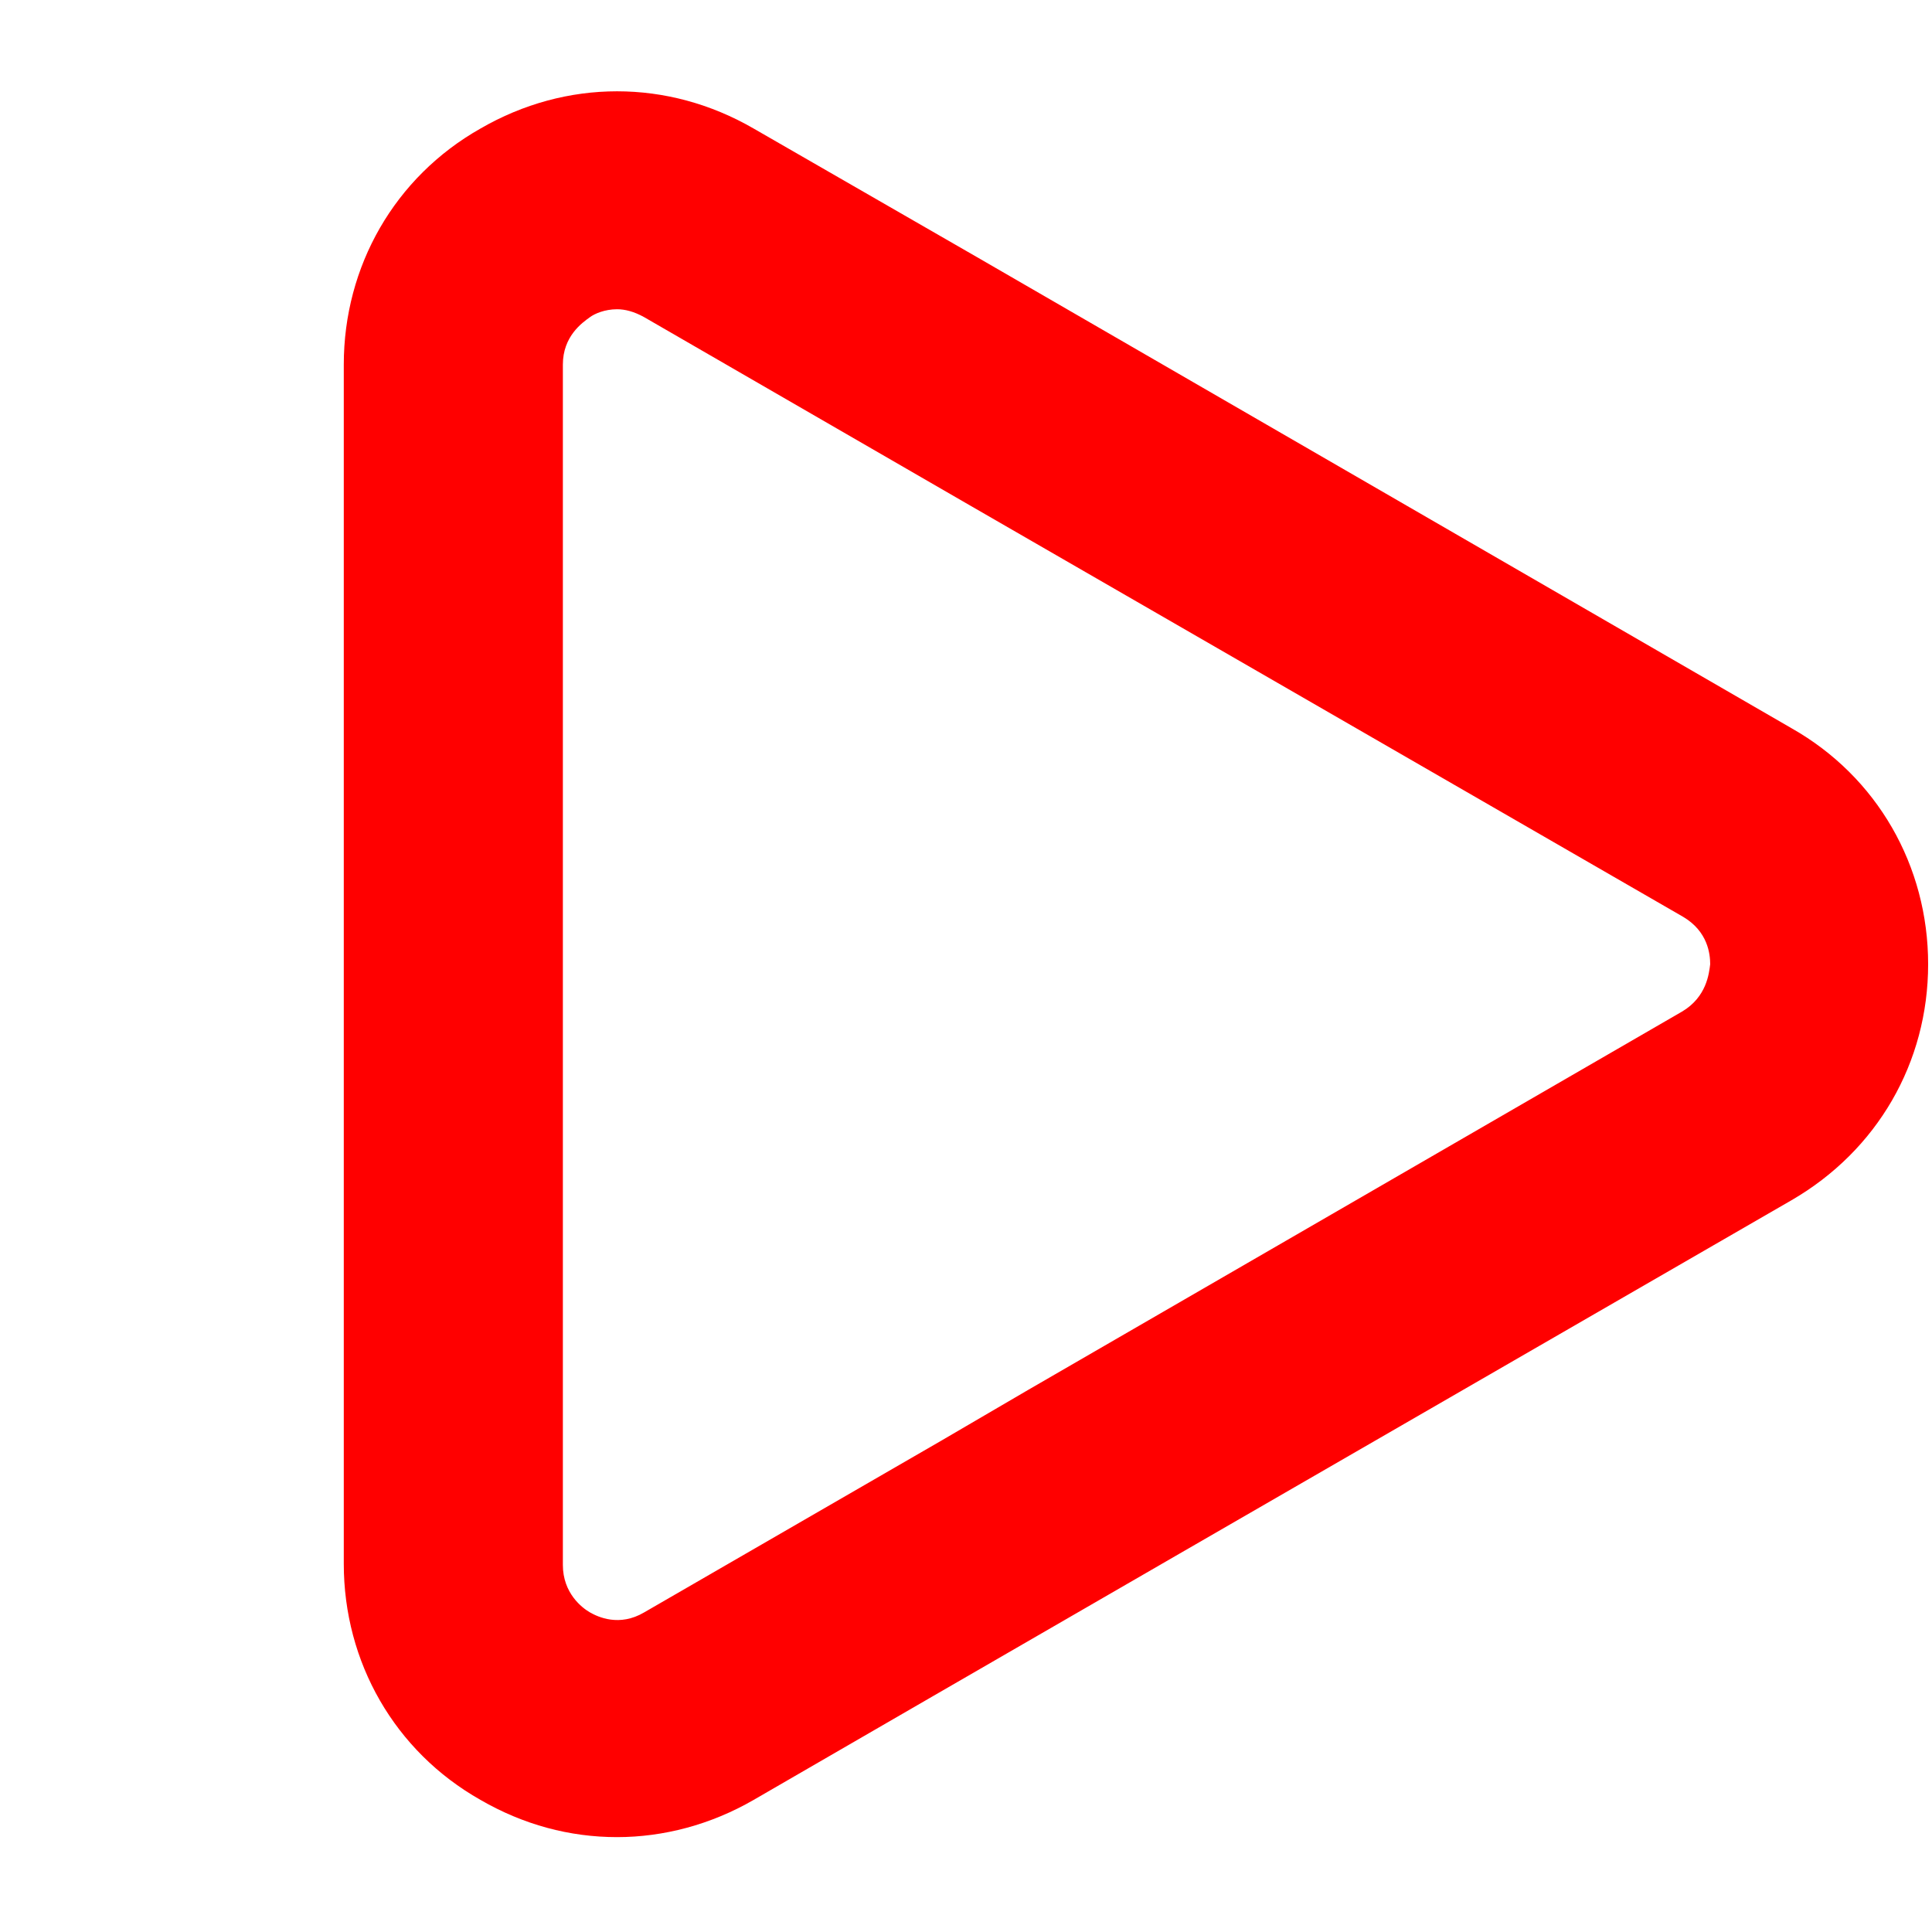 <?xml version="1.0" encoding="UTF-8"?>
<!-- Created with Inkscape (http://www.inkscape.org/) -->
<svg width="150mm" height="150mm" version="1.1" viewBox="0 0 150 150" xmlns="http://www.w3.org/2000/svg" xmlns:cc="http://creativecommons.org/ns#" xmlns:dc="http://purl.org/dc/elements/1.1/" xmlns:rdf="http://www.w3.org/1999/02/22-rdf-syntax-ns#">

 <path class="st0" d="m139.09 56.537-63.213-36.56-17.36-9.995c-6.663-3.858-14.554-3.858-21.217 0-6.663 3.77-10.609 10.696-10.609 18.324v93.111c0 7.628 3.945 14.554 10.609 18.324 3.332 1.929 6.926 2.893 10.609 2.893 3.595 0 7.277-0.964 10.609-2.893l13.94-8.066 19.113-11.047 47.52-27.442c6.663-3.858 10.609-10.696 10.609-18.324 0-7.628-3.945-14.554-10.609-18.324zm-8.504 22.006-50.764 29.371-6.751 3.945-23.058 13.327c-1.929 1.14-3.595 0.351-4.208 0-0.614-0.351-2.104-1.49-2.104-3.682v-93.198c0-2.192 1.49-3.244 2.104-3.682 0.351-0.263 1.14-0.614 2.104-0.614 0.614 0 1.315 0.175 2.104 0.614l25.338 14.642 55.323 31.914c1.929 1.14 2.104 2.893 2.104 3.682-0.088 0.701-0.263 2.543-2.192 3.682z" fill="#f00" stroke-width=".877"/>

</svg>
